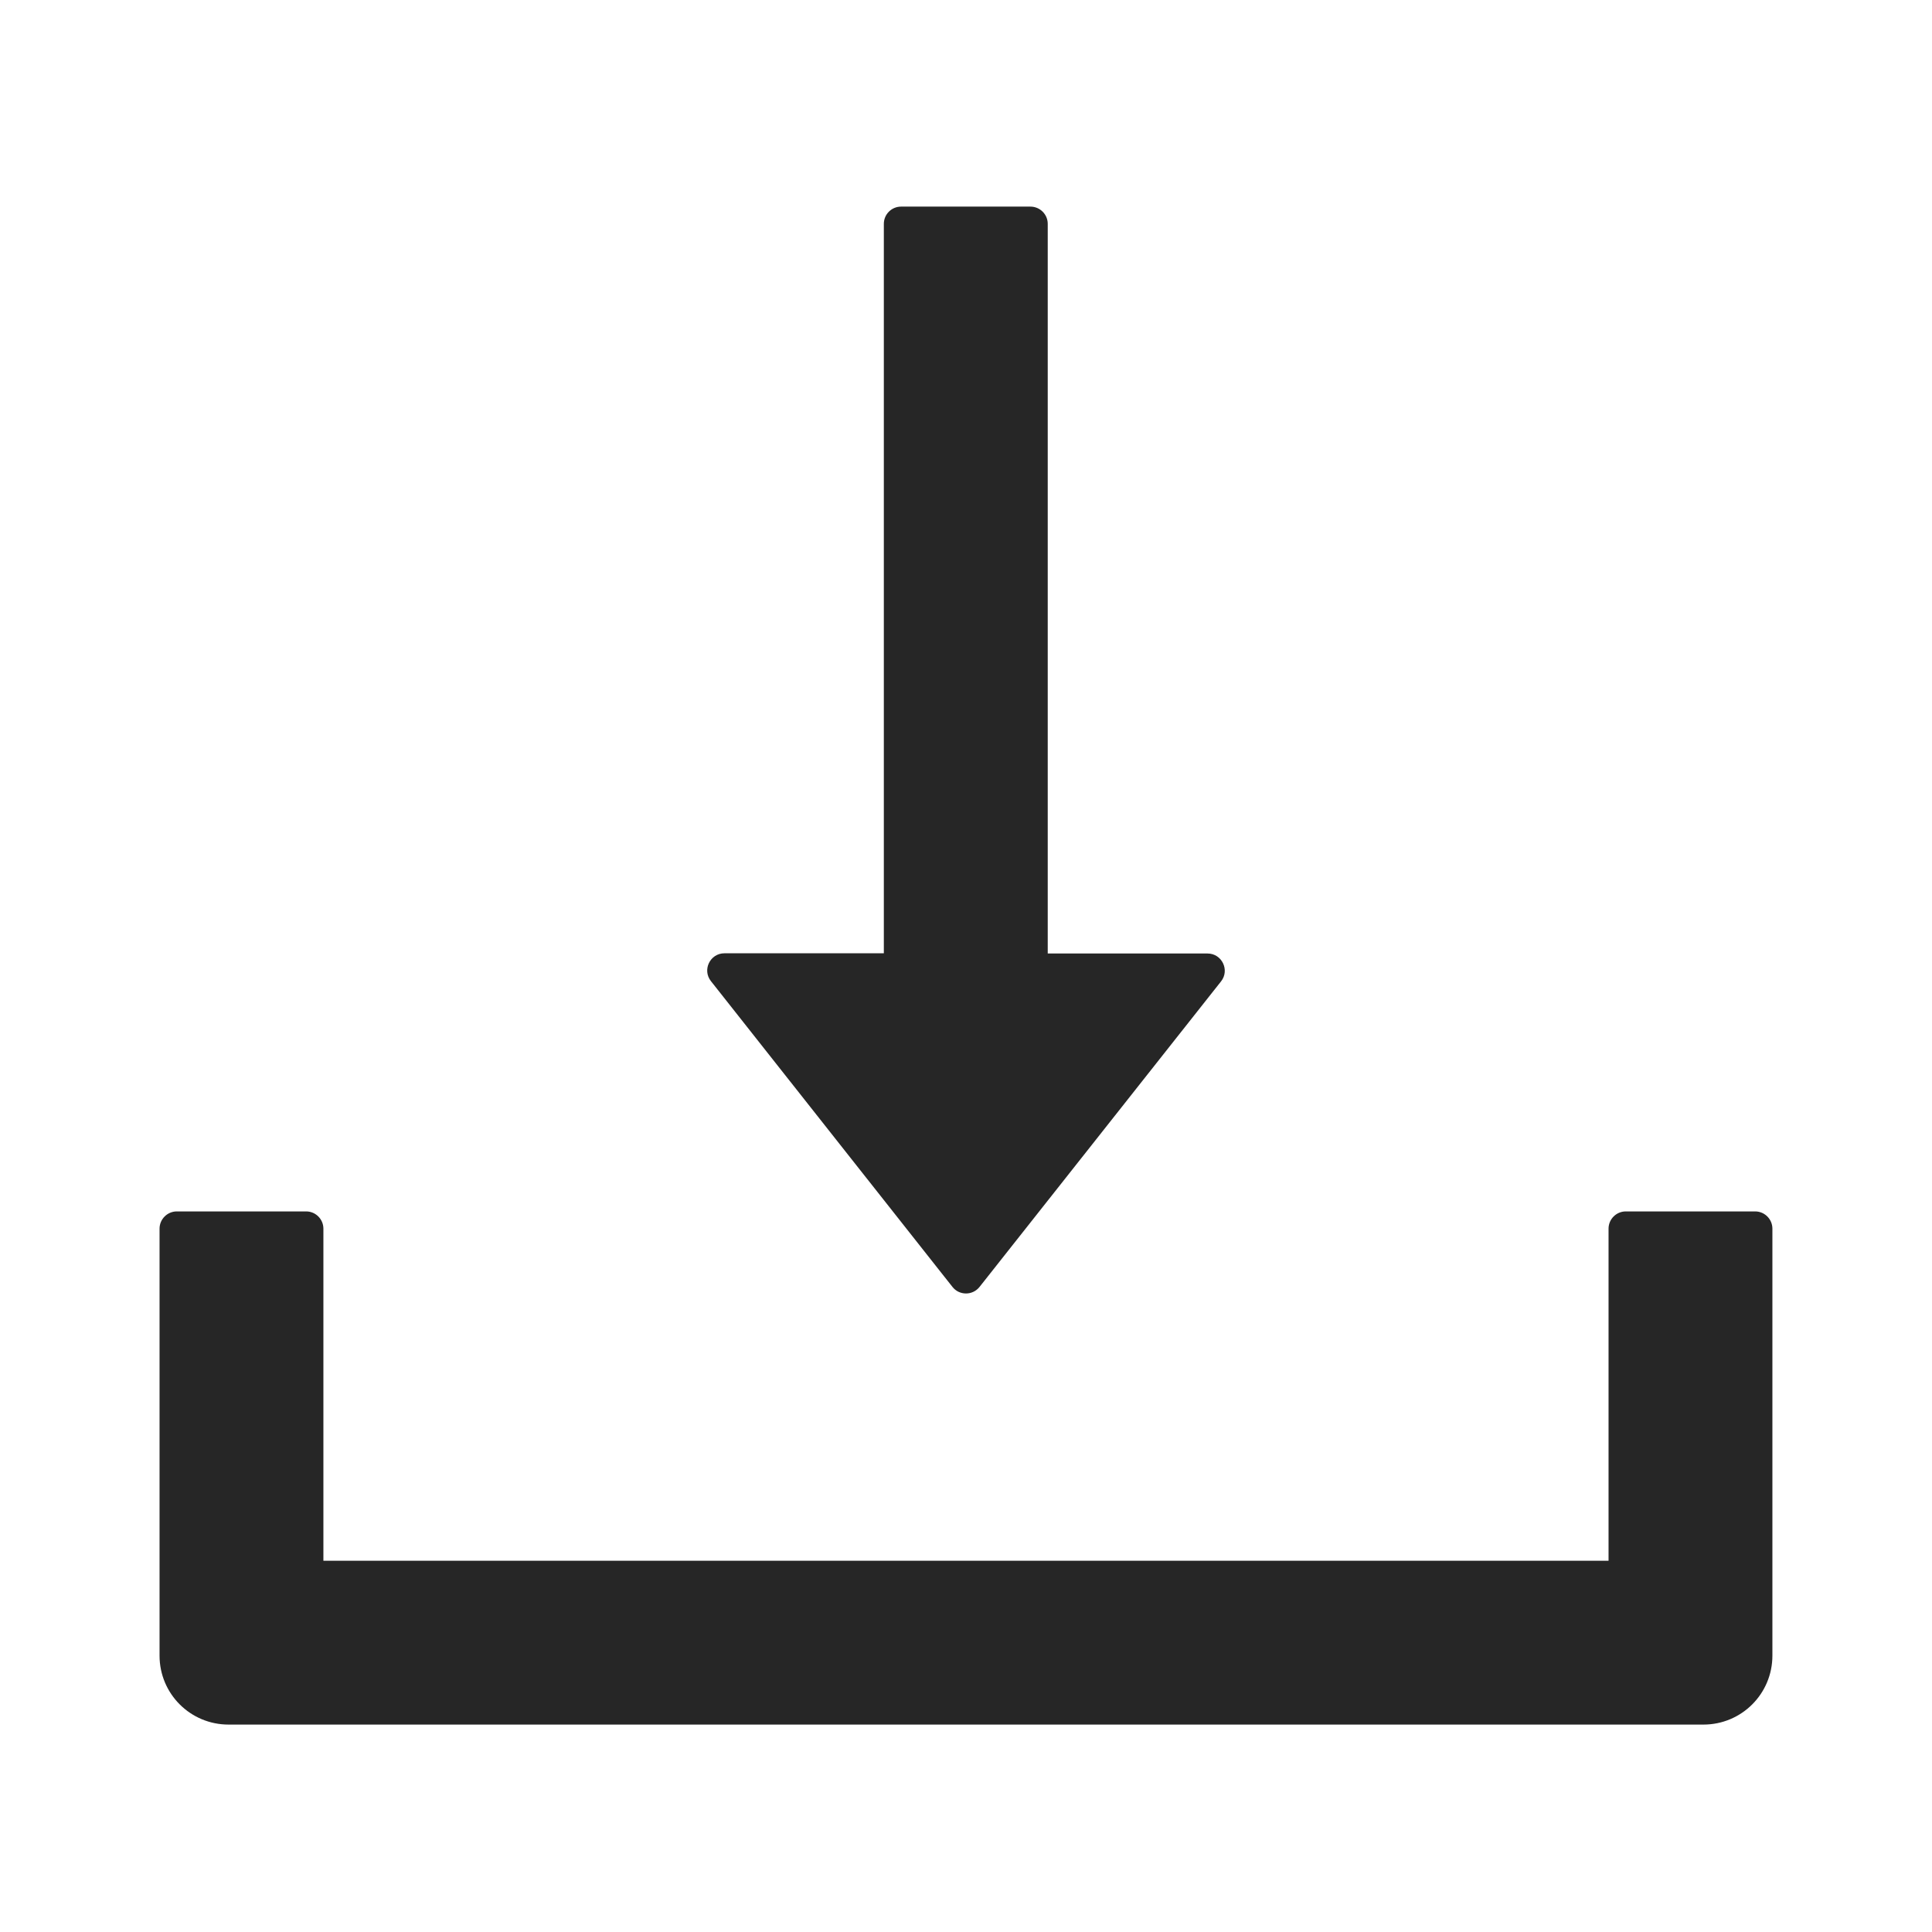 <svg width="36" height="36" viewBox="0 0 36 36" fill="none" xmlns="http://www.w3.org/2000/svg">
<path d="M17.747 23.979C17.777 24.017 17.815 24.049 17.859 24.07C17.903 24.091 17.951 24.102 18 24.102C18.049 24.102 18.097 24.091 18.14 24.07C18.184 24.049 18.223 24.017 18.253 23.979L22.753 18.286C22.918 18.077 22.769 17.767 22.5 17.767H19.523V4.171C19.523 3.994 19.378 3.85 19.201 3.85H16.79C16.613 3.85 16.469 3.994 16.469 4.171V17.763H13.5C13.23 17.763 13.082 18.073 13.247 18.282L17.747 23.979ZM32.705 22.573H30.294C30.117 22.573 29.973 22.718 29.973 22.894V29.082H6.026V22.894C6.026 22.718 5.882 22.573 5.705 22.573H3.294C3.118 22.573 2.973 22.718 2.973 22.894V30.85C2.973 31.561 3.547 32.135 4.259 32.135H31.741C32.452 32.135 33.026 31.561 33.026 30.85V22.894C33.026 22.718 32.882 22.573 32.705 22.573Z" fill="black" fill-opacity="0.85"/>
</svg>
